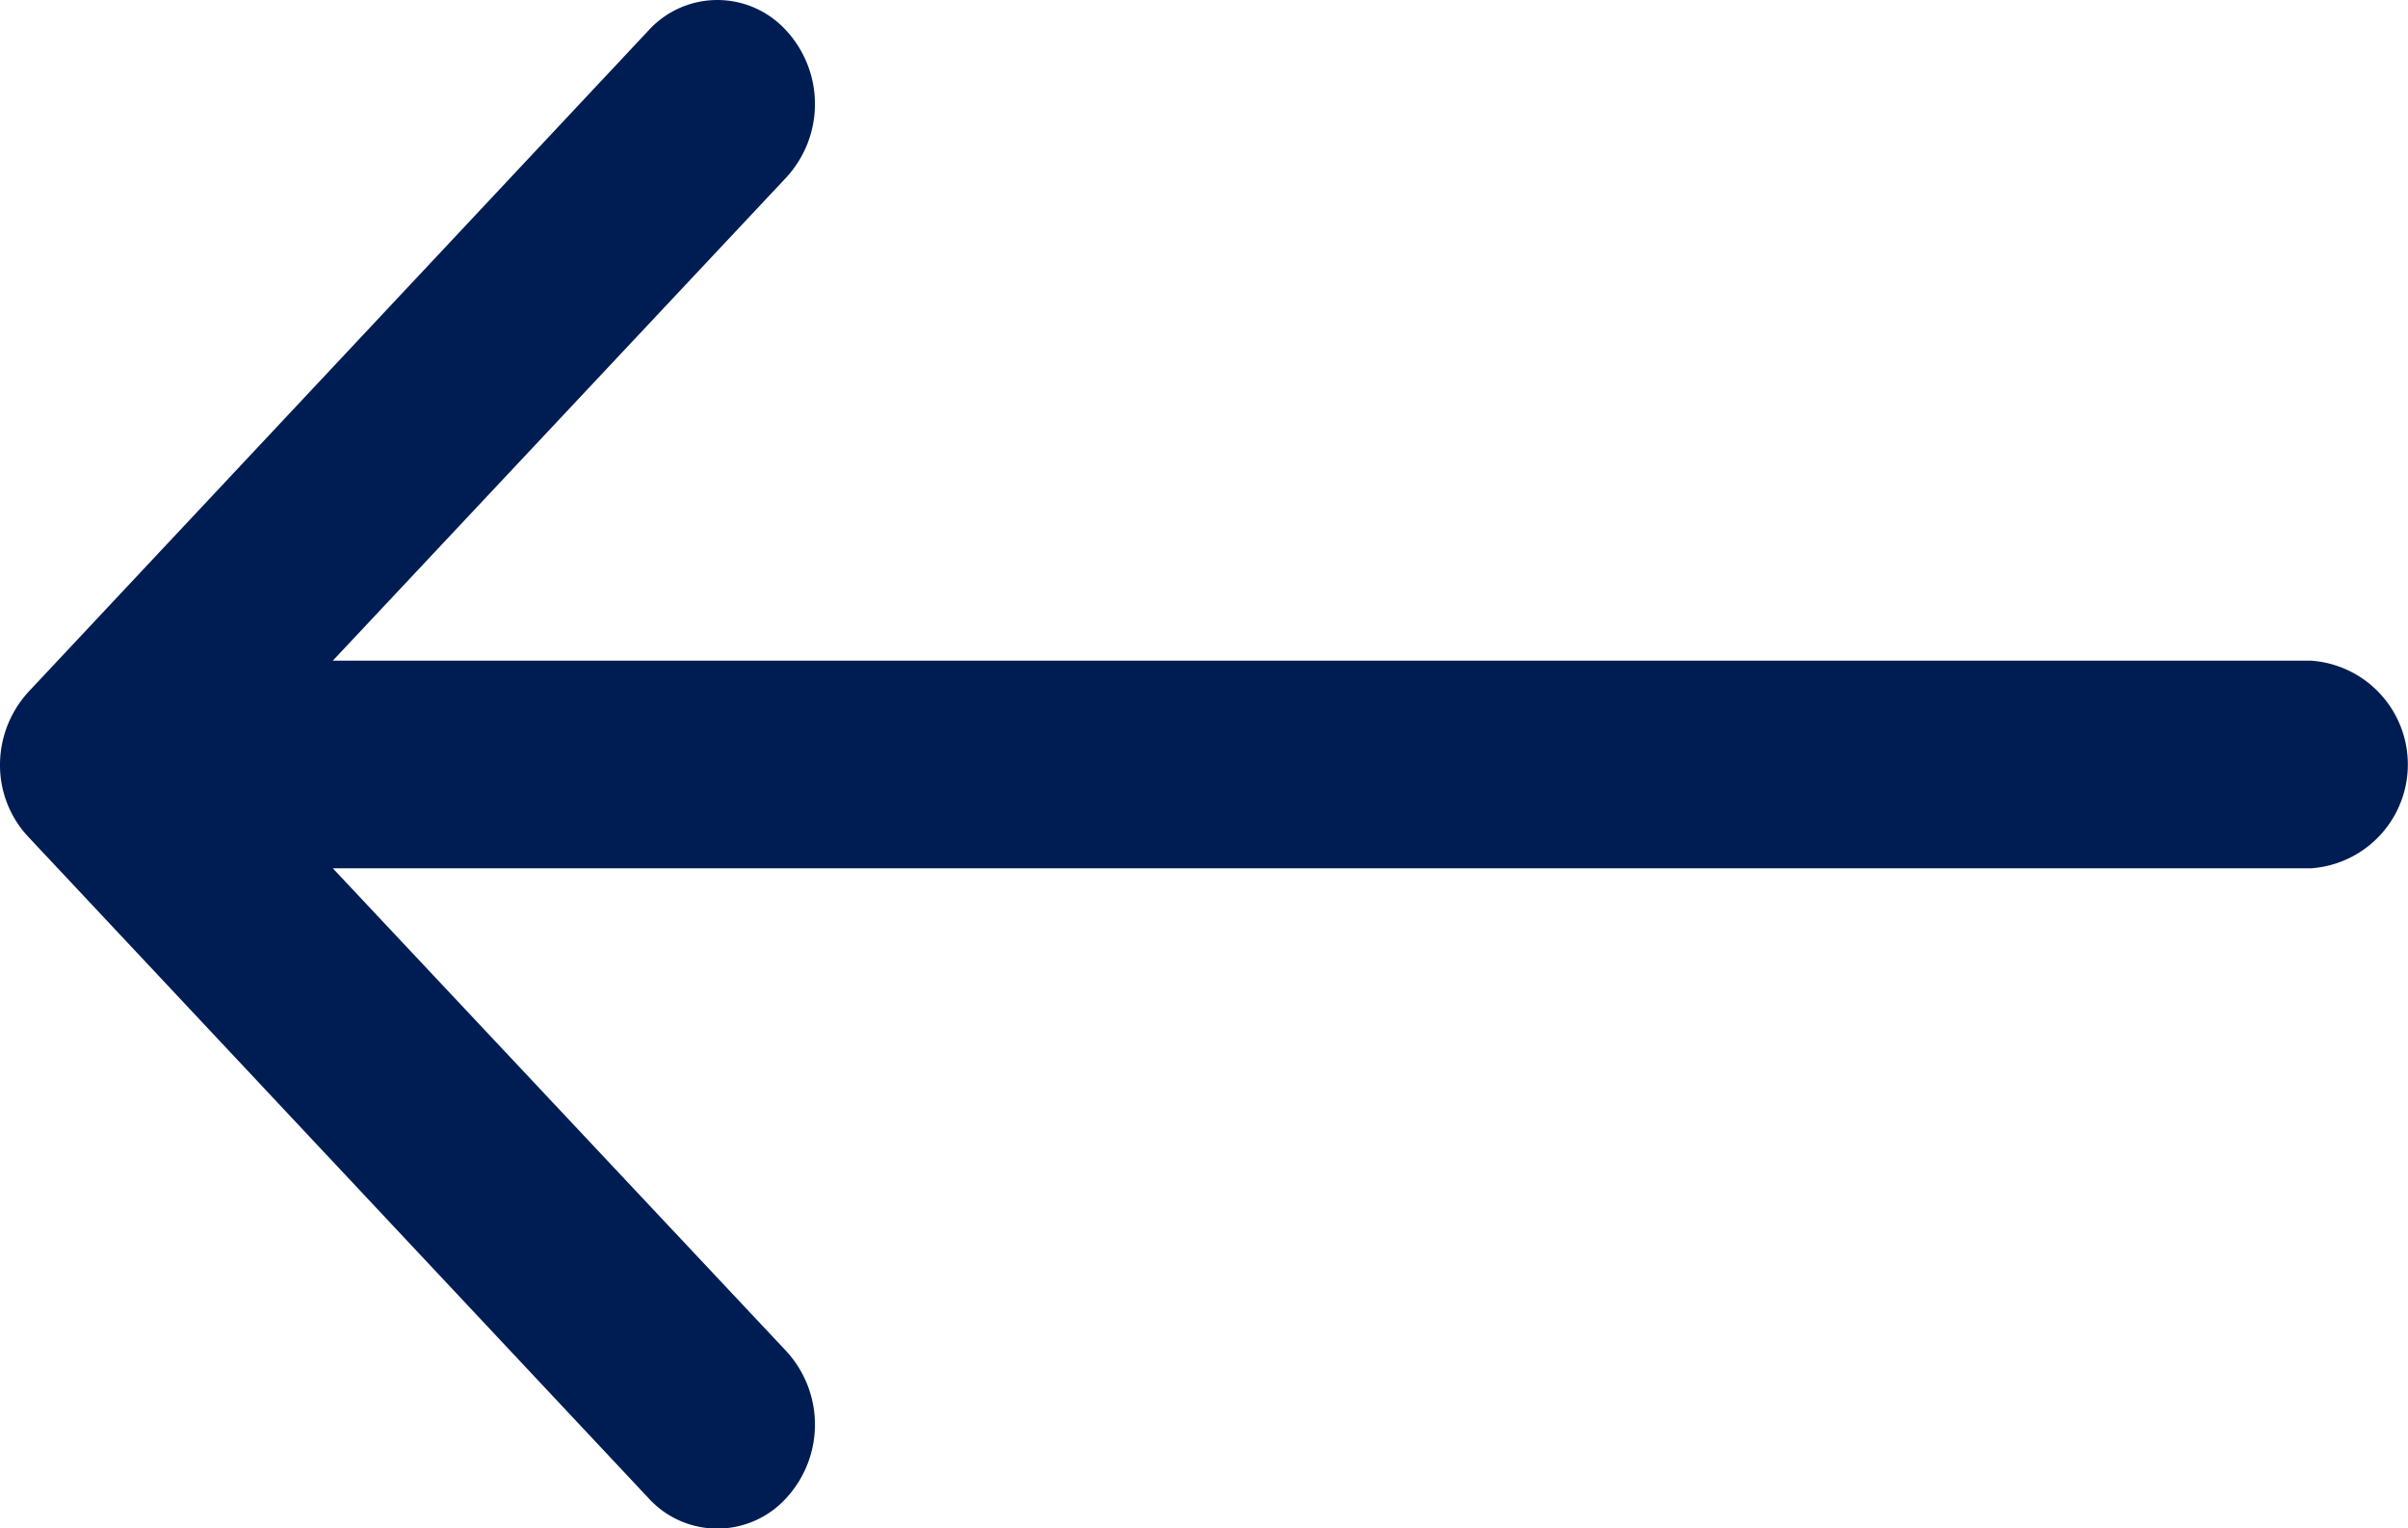 <svg xmlns="http://www.w3.org/2000/svg" width="27.333" height="17.342" viewBox="0 0 27.333 17.342">
  <path id="Path_21" data-name="Path 21" d="M7.846,27.005a1.226,1.226,0,0,0,.829.328,1.188,1.188,0,0,0,.829-.328L17,19.973a1.056,1.056,0,0,0,0-1.565,1.23,1.23,0,0,0-1.667,0L9.854,23.555V1.106a1.181,1.181,0,0,0-2.357,0V23.555L2.014,18.408a1.23,1.23,0,0,0-1.667,0,1.056,1.056,0,0,0,0,1.565Z" transform="translate(27.333) rotate(90)" fill="#001d53"/>
</svg>
